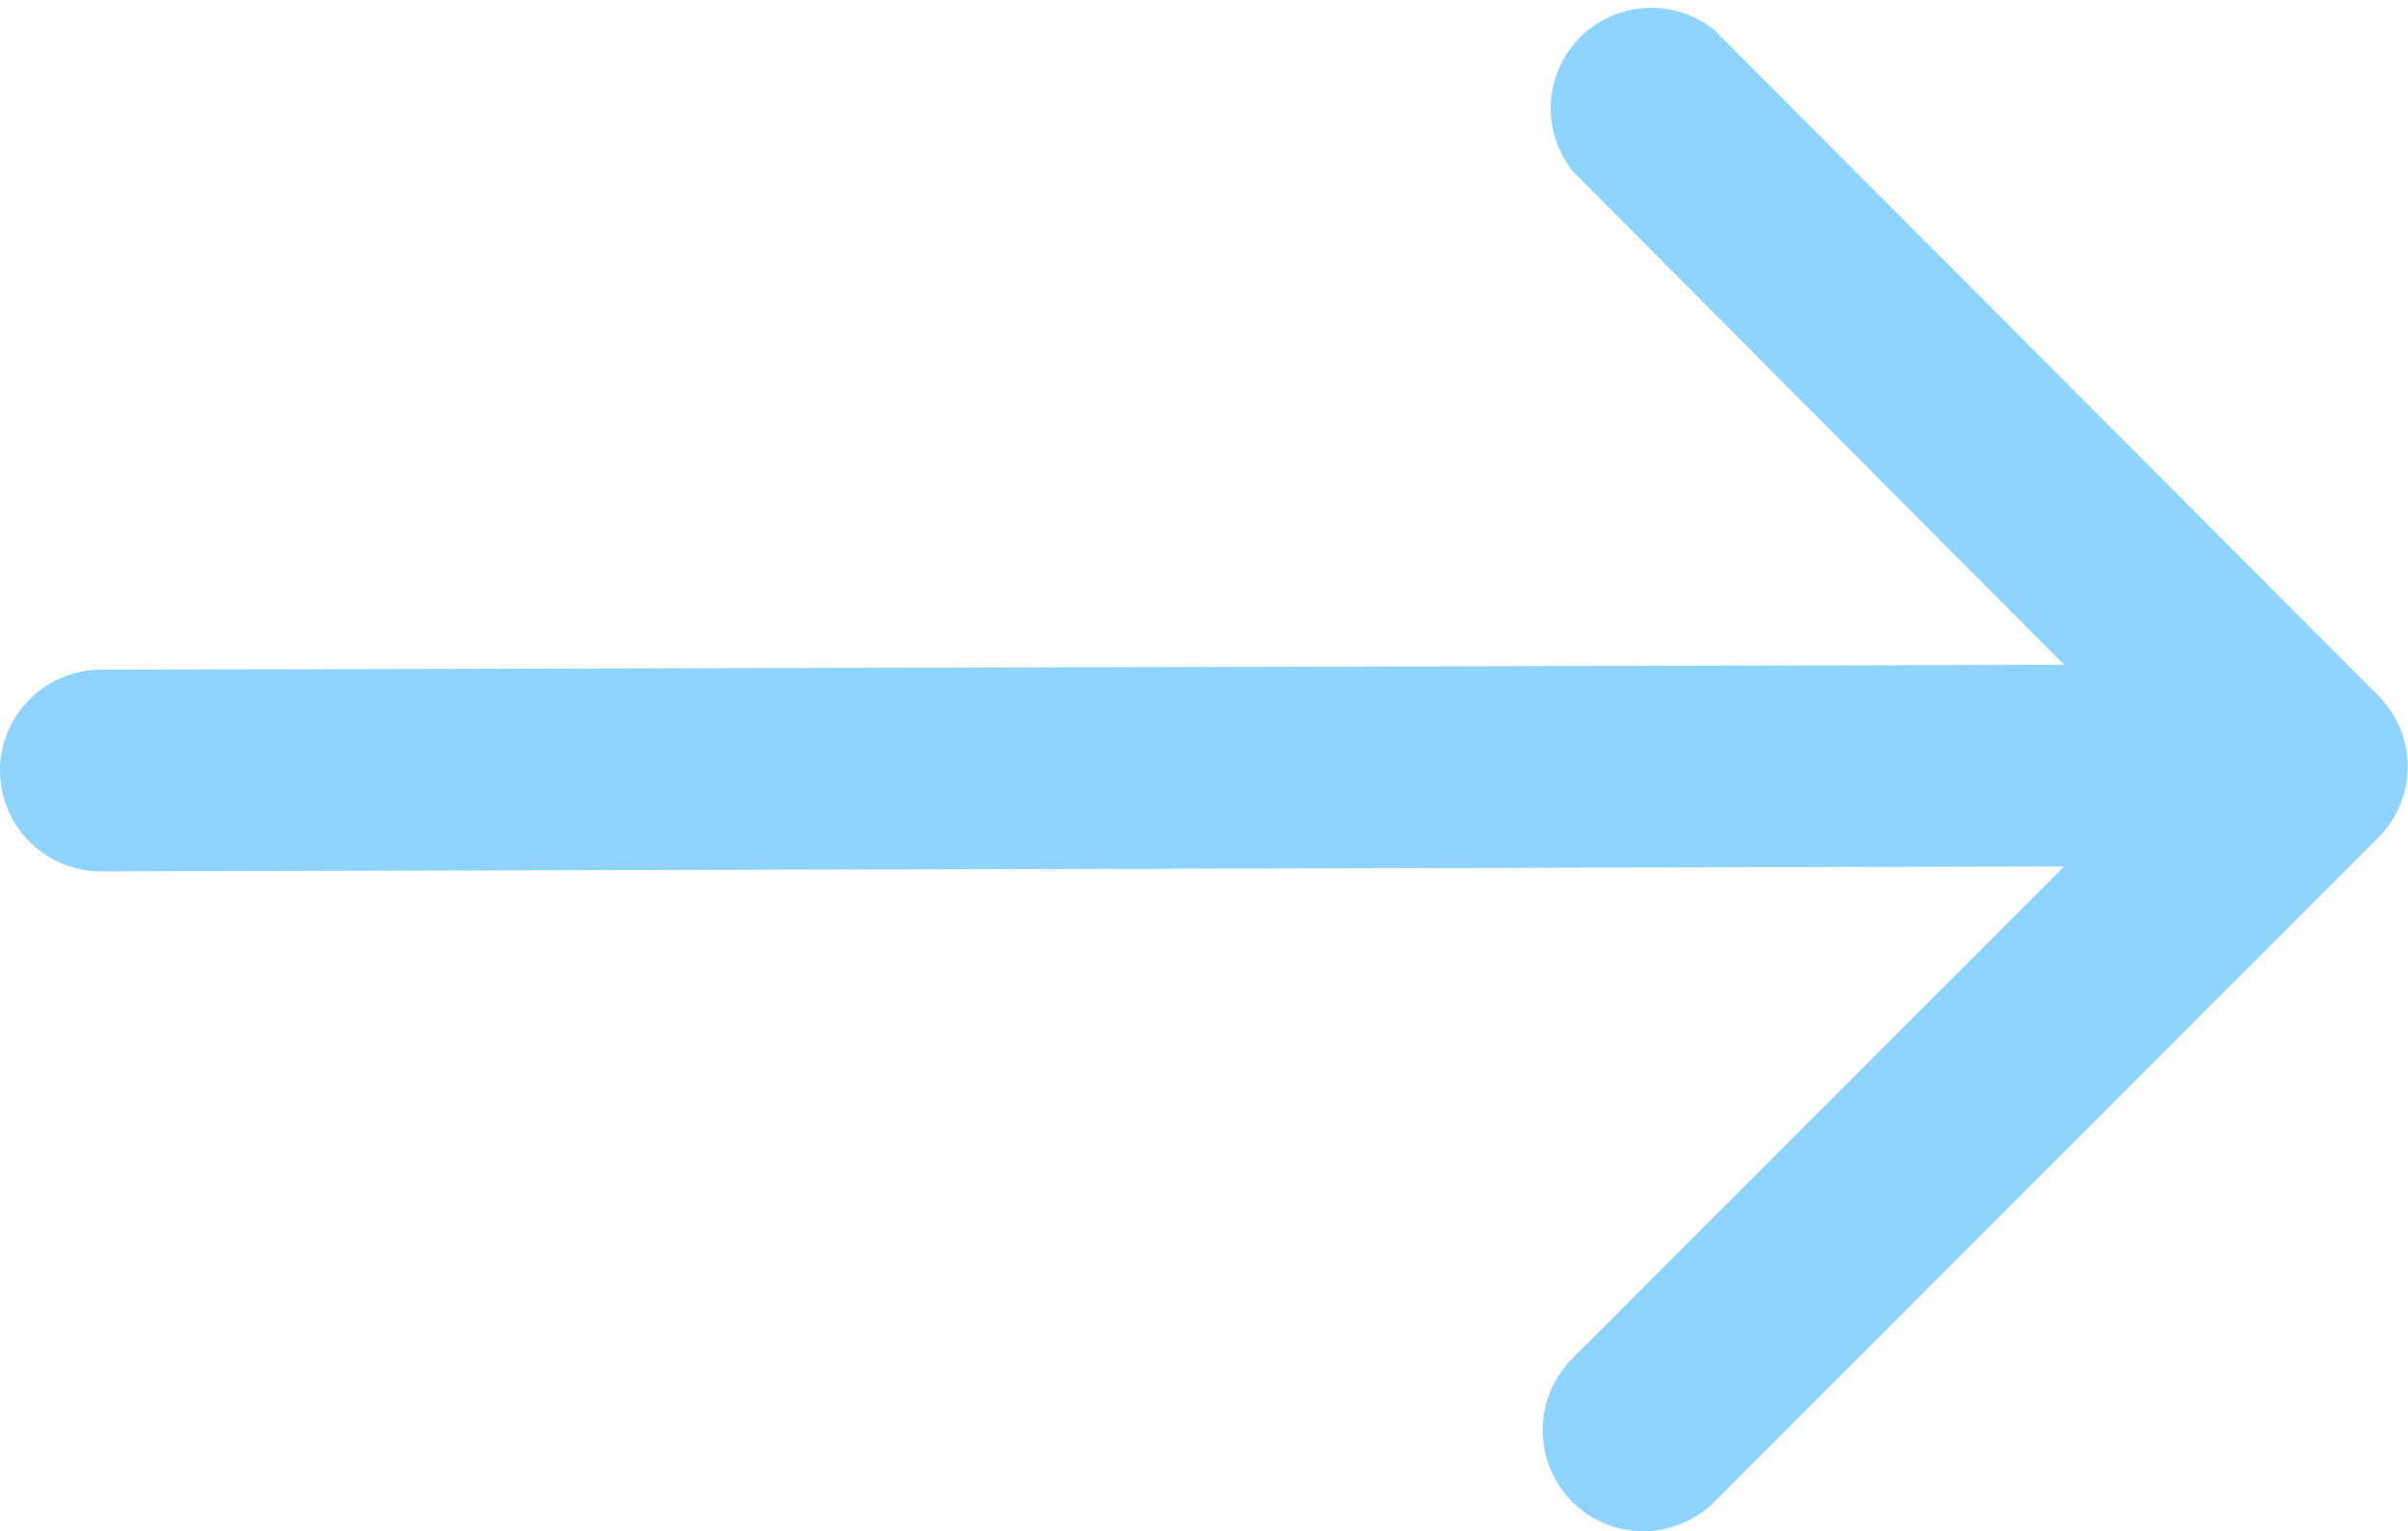 <svg xmlns="http://www.w3.org/2000/svg" width="19.952" height="12.682" viewBox="0 0 19.952 12.682"><defs><style>.a{fill:#8ed4ff;}</style></defs><path class="a" d="M-6.12,11.625l16.267-.041L6.072,15.66a.842.842,0,0,0,0,1.186.832.832,0,0,0,1.178,0l5.5-5.5a.832.832,0,0,0,0-1.178l-5.5-5.512A.833.833,0,0,0,6.08,5.829l4.067,4.084L-6.12,9.954a.838.838,0,0,0-.835.835A.838.838,0,0,0-6.12,11.625Z" transform="translate(6.955 -4.407)"/></svg>